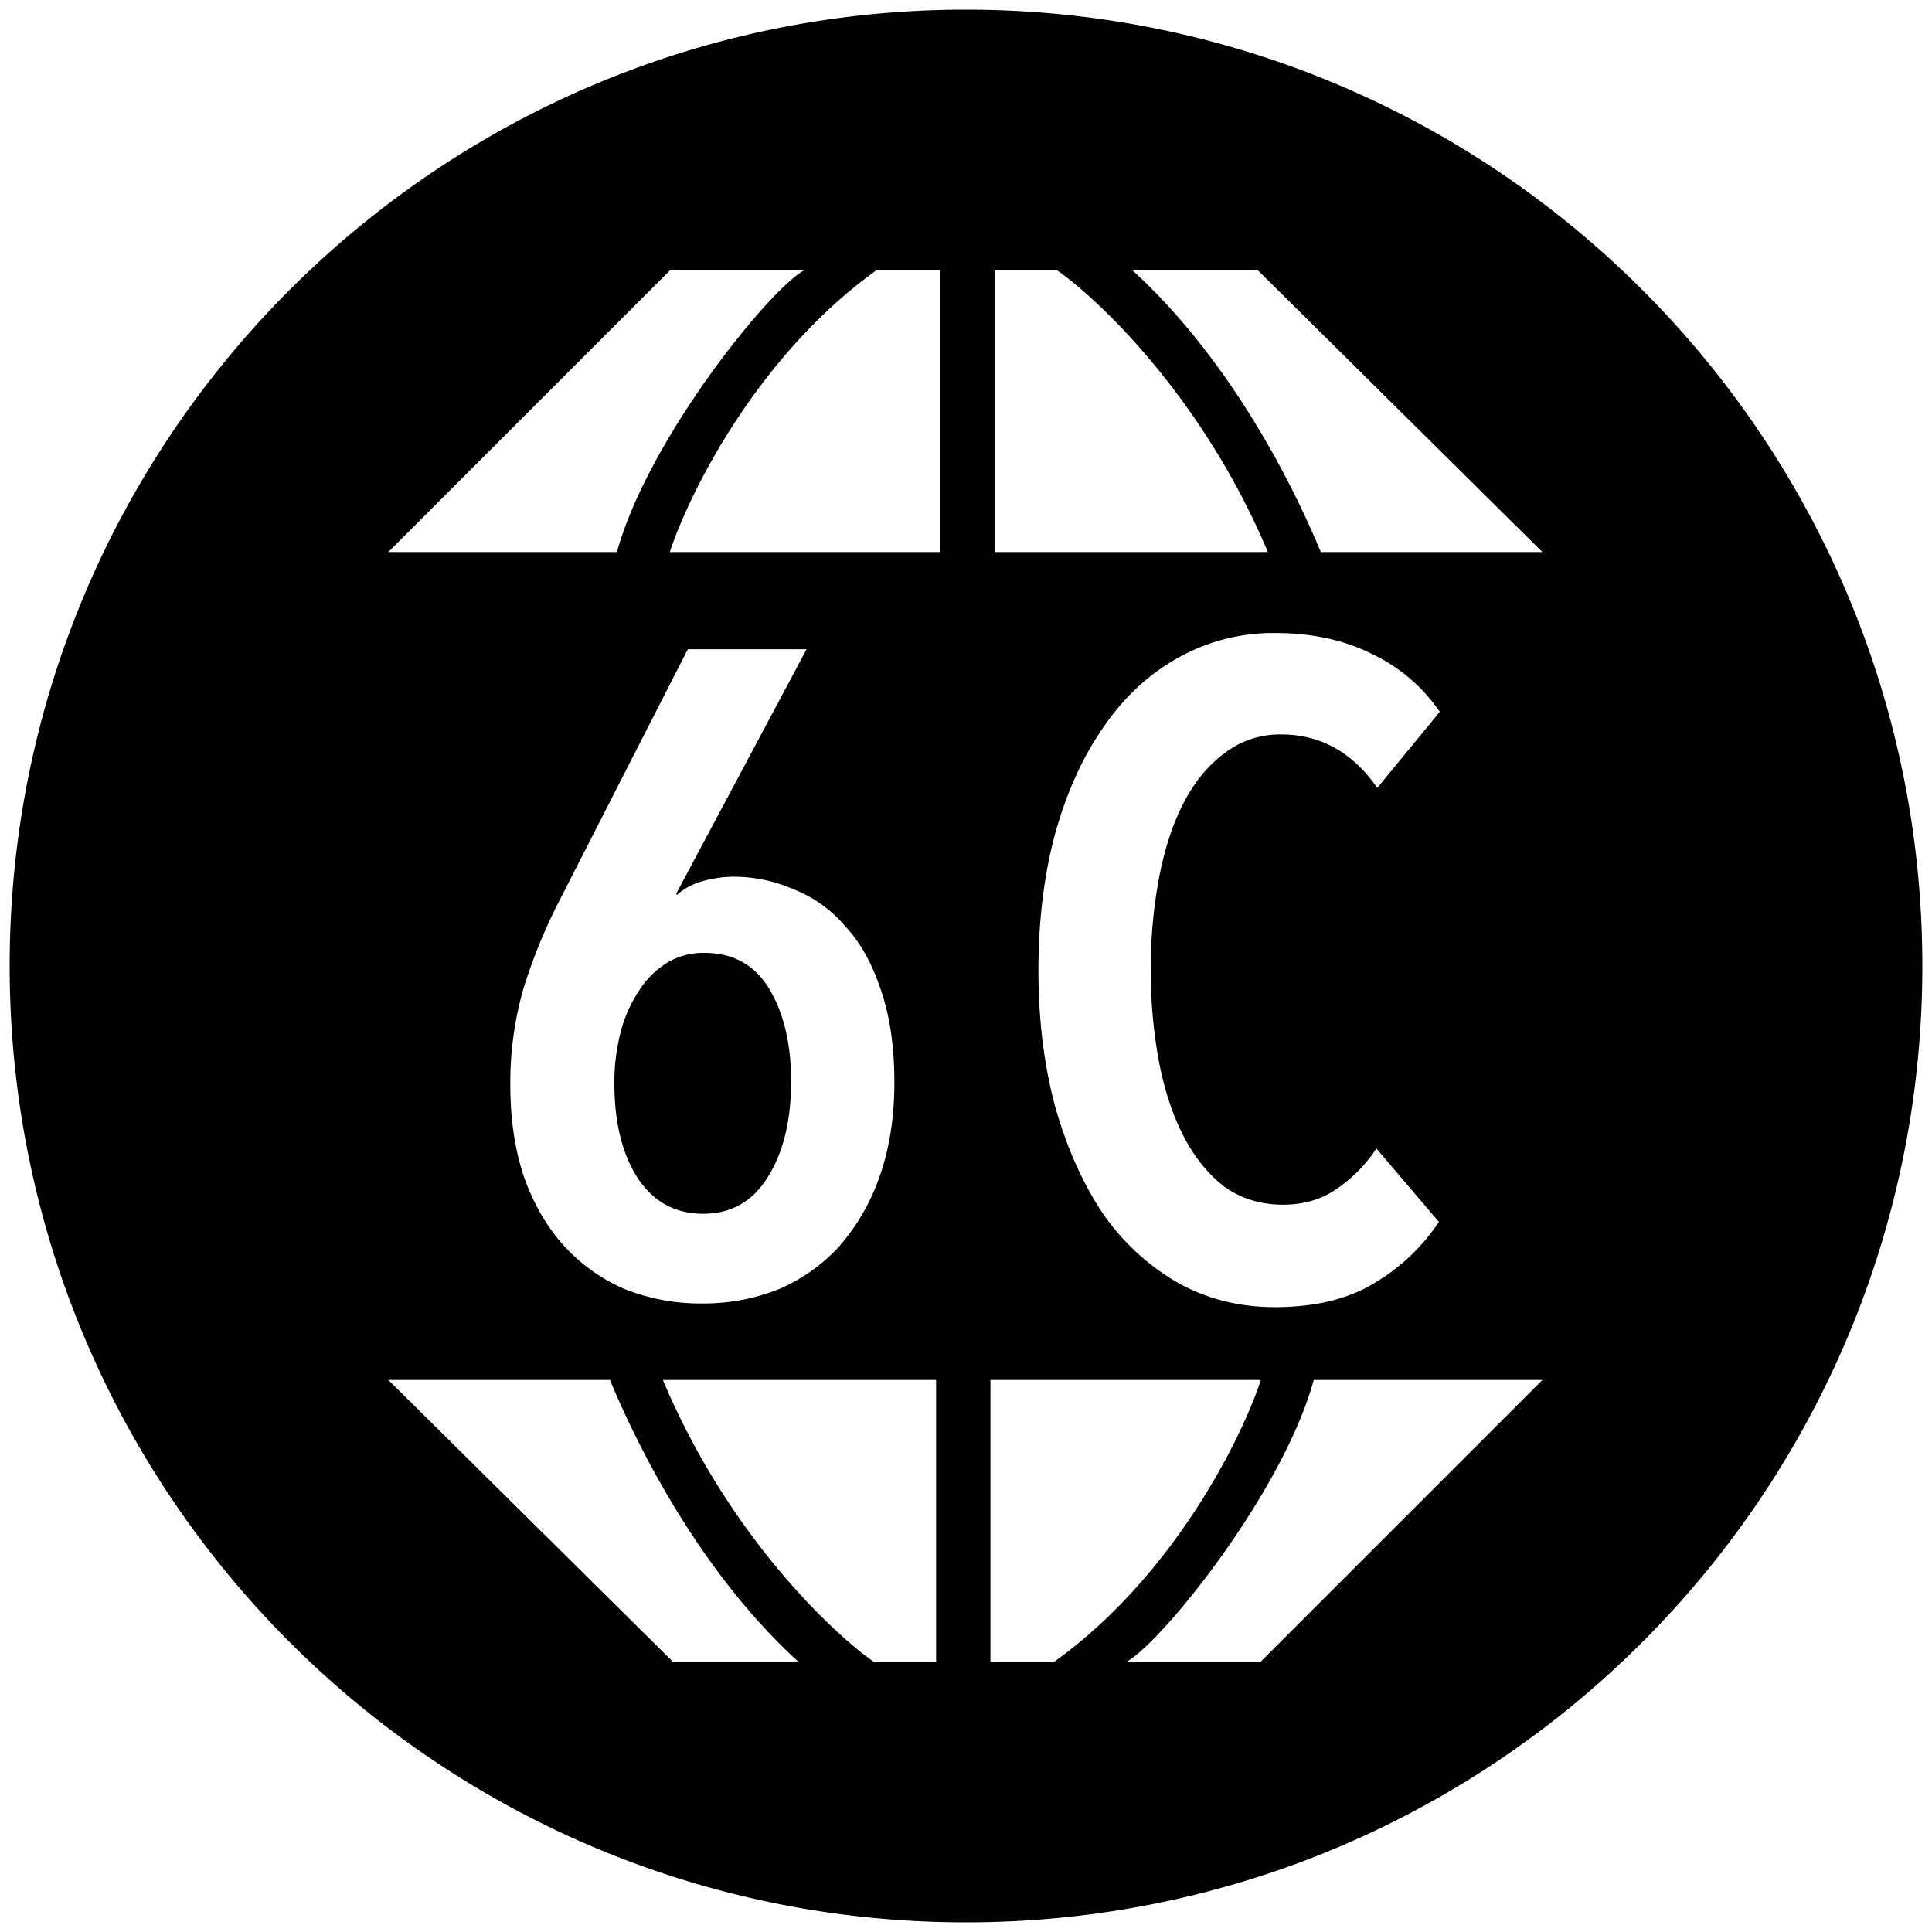 <svg xmlns="http://www.w3.org/2000/svg" viewBox="0 0 1000 1000"><path d="M345.23,498.36a36.139,36.139,0,0,1,19.23-5.16q22.541-.019,33.76,18.74,11.25,18.769,11.25,47.83,0,30.48-12.19,49.71Q385.57,628.23,364,628.24T330.22,610Q318,591.19,318,560.71A102.976,102.976,0,0,1,321.31,534a68.774,68.774,0,0,1,9.38-21.1A45.985,45.985,0,0,1,345.23,498.36ZM995,500c0,273.38-221.62,495-495,495S5,773.38,5,500,226.62,5,500,5,995,226.62,995,500ZM201,285.73H319.33C335.2,228,397.24,150.82,416,140H346.73ZM349.95,462.67l67.53-126.61H356L290.36,464.58A285.205,285.205,0,0,0,271.14,511a175.512,175.512,0,0,0-7,50.65q0,26.25,7,47.36,7.5,21.11,20.63,35.64a90.683,90.683,0,0,0,31.42,22.51,105.334,105.334,0,0,0,40.33,7.5,104,104,0,0,0,39.86-7.5,90.763,90.763,0,0,0,31.42-22.51,110.172,110.172,0,0,0,20.63-36.11h0q7.5-21.57,7.5-48.3,0-27.679-7-47.83-6.57-20.16-18.29-32.83a67.252,67.252,0,0,0-26.73-19.22,77.524,77.524,0,0,0-31.42-6.57,59.4,59.4,0,0,0-15.94,2.35,32.905,32.905,0,0,0-13.13,7ZM413.1,860c-46.74-42.71-79.36-102.45-97.39-145.73H201L348.17,860Zm71.43-145.73H343.12C376,792.76,429.46,844.13,452.06,860h32.47ZM486.69,140H453.47c-61.78,44.44-96.92,115.67-106.78,145.73h140Zm28.14,145.73h141.4C623.33,207.24,569.9,155.87,547.29,140H514.83Zm80.81,216.35a252.109,252.109,0,0,1,4.22-47.36q4.23-22.51,12.67-38.92t21.1-25.8a46.686,46.686,0,0,1,29.54-9.85q30.48,0,49.71,27.66l32.35-39.38a88.3,88.3,0,0,0-35.17-30q-21.57-10.789-50.17-10.78a100.213,100.213,0,0,0-50.65,13.13q-22.5,12.66-38.45,36.11-15.94,23-24.86,55.33-8.43,31.89-8.44,69.87T545.93,572q8.93,31.89,24.39,55.34a120.712,120.712,0,0,0,38.45,36.11q23,13.129,51.12,13.13,30.95-.041,51.11-12.24a102.924,102.924,0,0,0,33.77-31.88l-32.36-38a74.6,74.6,0,0,1-20.17,20.64q-11.719,8.43-28.13,8.44-17.359,0-30.48-9.38-12.66-9.851-21.1-26.26t-12.67-38.45A257.111,257.111,0,0,1,595.64,502.08Zm56.98,212.19H512.66V860h33.19C607.6,815.56,642.76,744.33,652.62,714.27Zm145.73,0H680C664.17,772,602.12,849.18,583.36,860h69.26Zm0-428.54L651.18,140H586.25c46.75,42.73,79.4,102.45,97.4,145.73Z"/></svg>